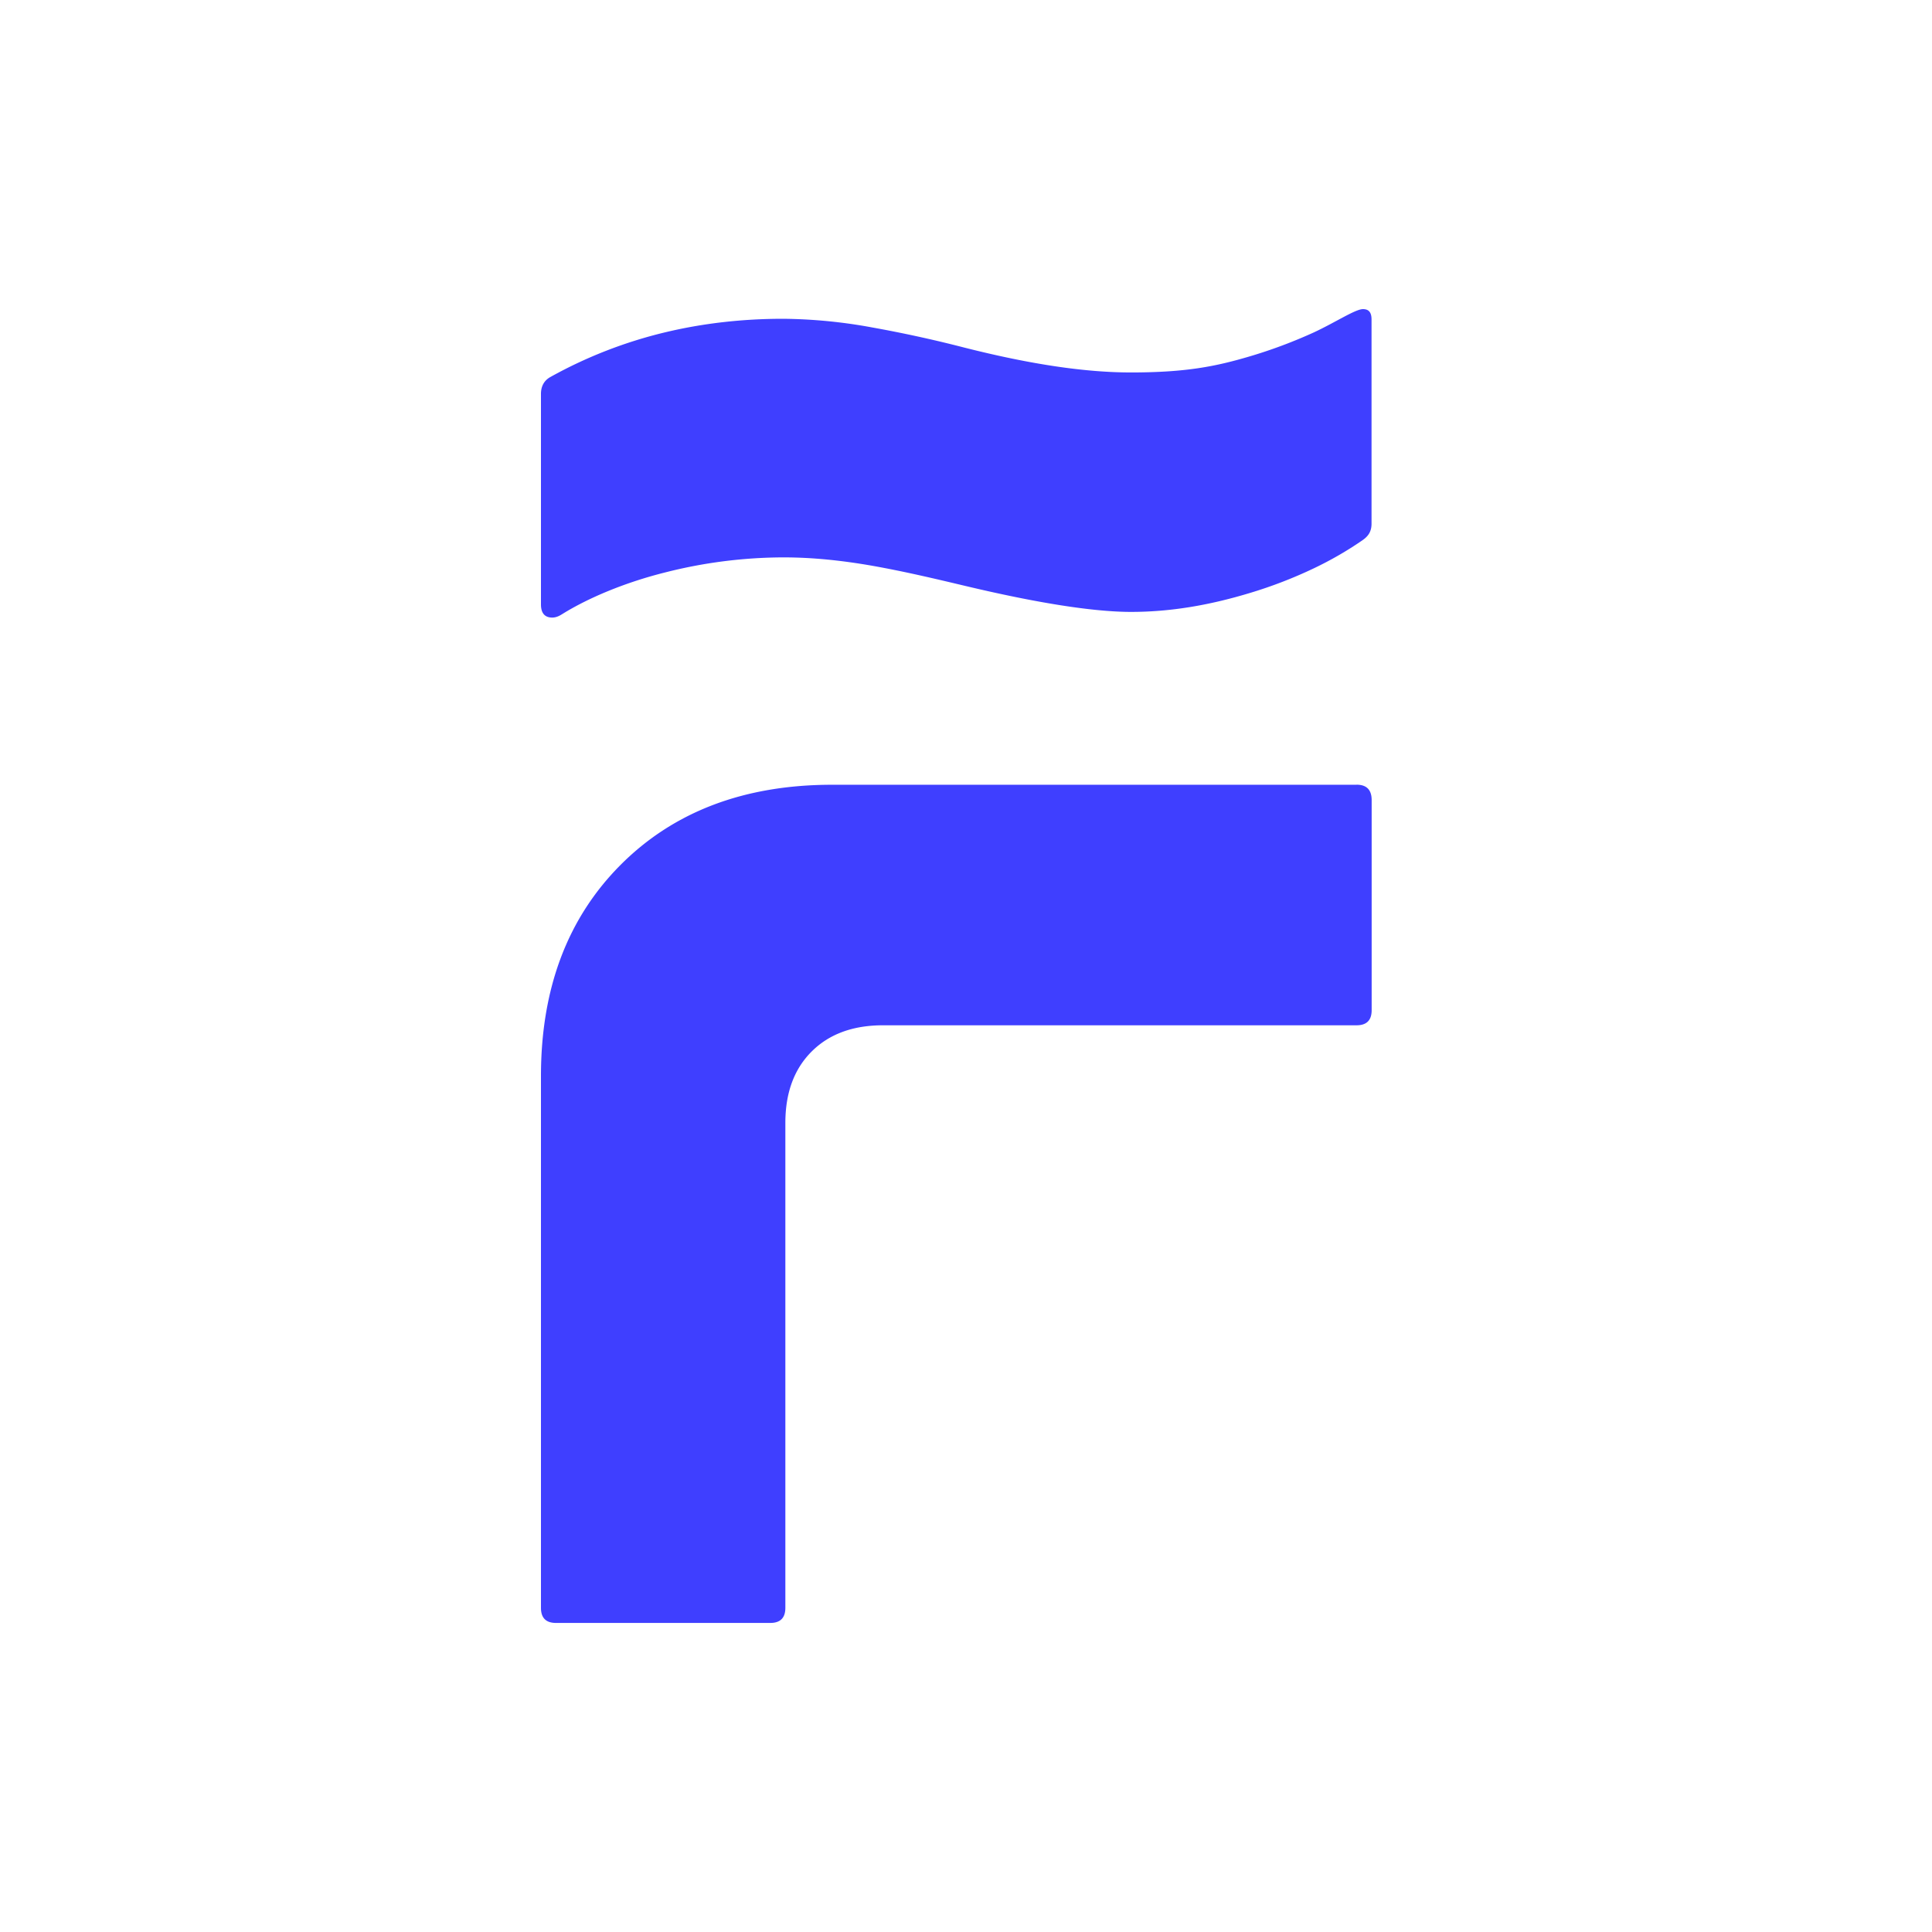 <svg xmlns="http://www.w3.org/2000/svg" fill="none" class="w_32px h_32px" style="--icon-size:32px" viewBox="0 0 32 32"><path fill="#3F3FFF" d="M22.575 5.12c-.125 0-.454.218-.81.384a8.094 8.094 0 0 1-1.07.4c-.555.164-1.048.265-1.961.265-.757 0-1.663-.133-2.77-.414a20.797 20.797 0 0 0-1.51-.33 8.499 8.499 0 0 0-1.48-.145c-.681 0-1.335.075-1.96.225a7.492 7.492 0 0 0-1.899.74c-.105.059-.155.155-.155.28v3.486c0 .15.068.218.187.218.076 0 .138-.041.166-.058.427-.266 1.037-.523 1.701-.689.64-.164 1.3-.248 1.96-.25.467 0 .95.047 1.48.14.529.094 1.03.213 1.51.327 1.248.298 2.167.436 2.77.436.635 0 1.275-.104 1.96-.311.368-.11.726-.248 1.072-.413.28-.134.544-.286.795-.459.105-.071.156-.15.156-.28V5.293c0-.11-.038-.173-.142-.173Zm-.107 7.878h-8.684c-1.452 0-2.62.442-3.501 1.323-.882.883-1.323 2.05-1.323 3.502v8.808c0 .167.083.25.25.25h3.548c.166 0 .25-.083.25-.25V18.6c0-.498.144-.892.435-1.183.29-.29.684-.435 1.183-.435h7.843c.166 0 .25-.083.25-.25v-3.486c-.002-.165-.085-.249-.25-.249Z"/></svg>